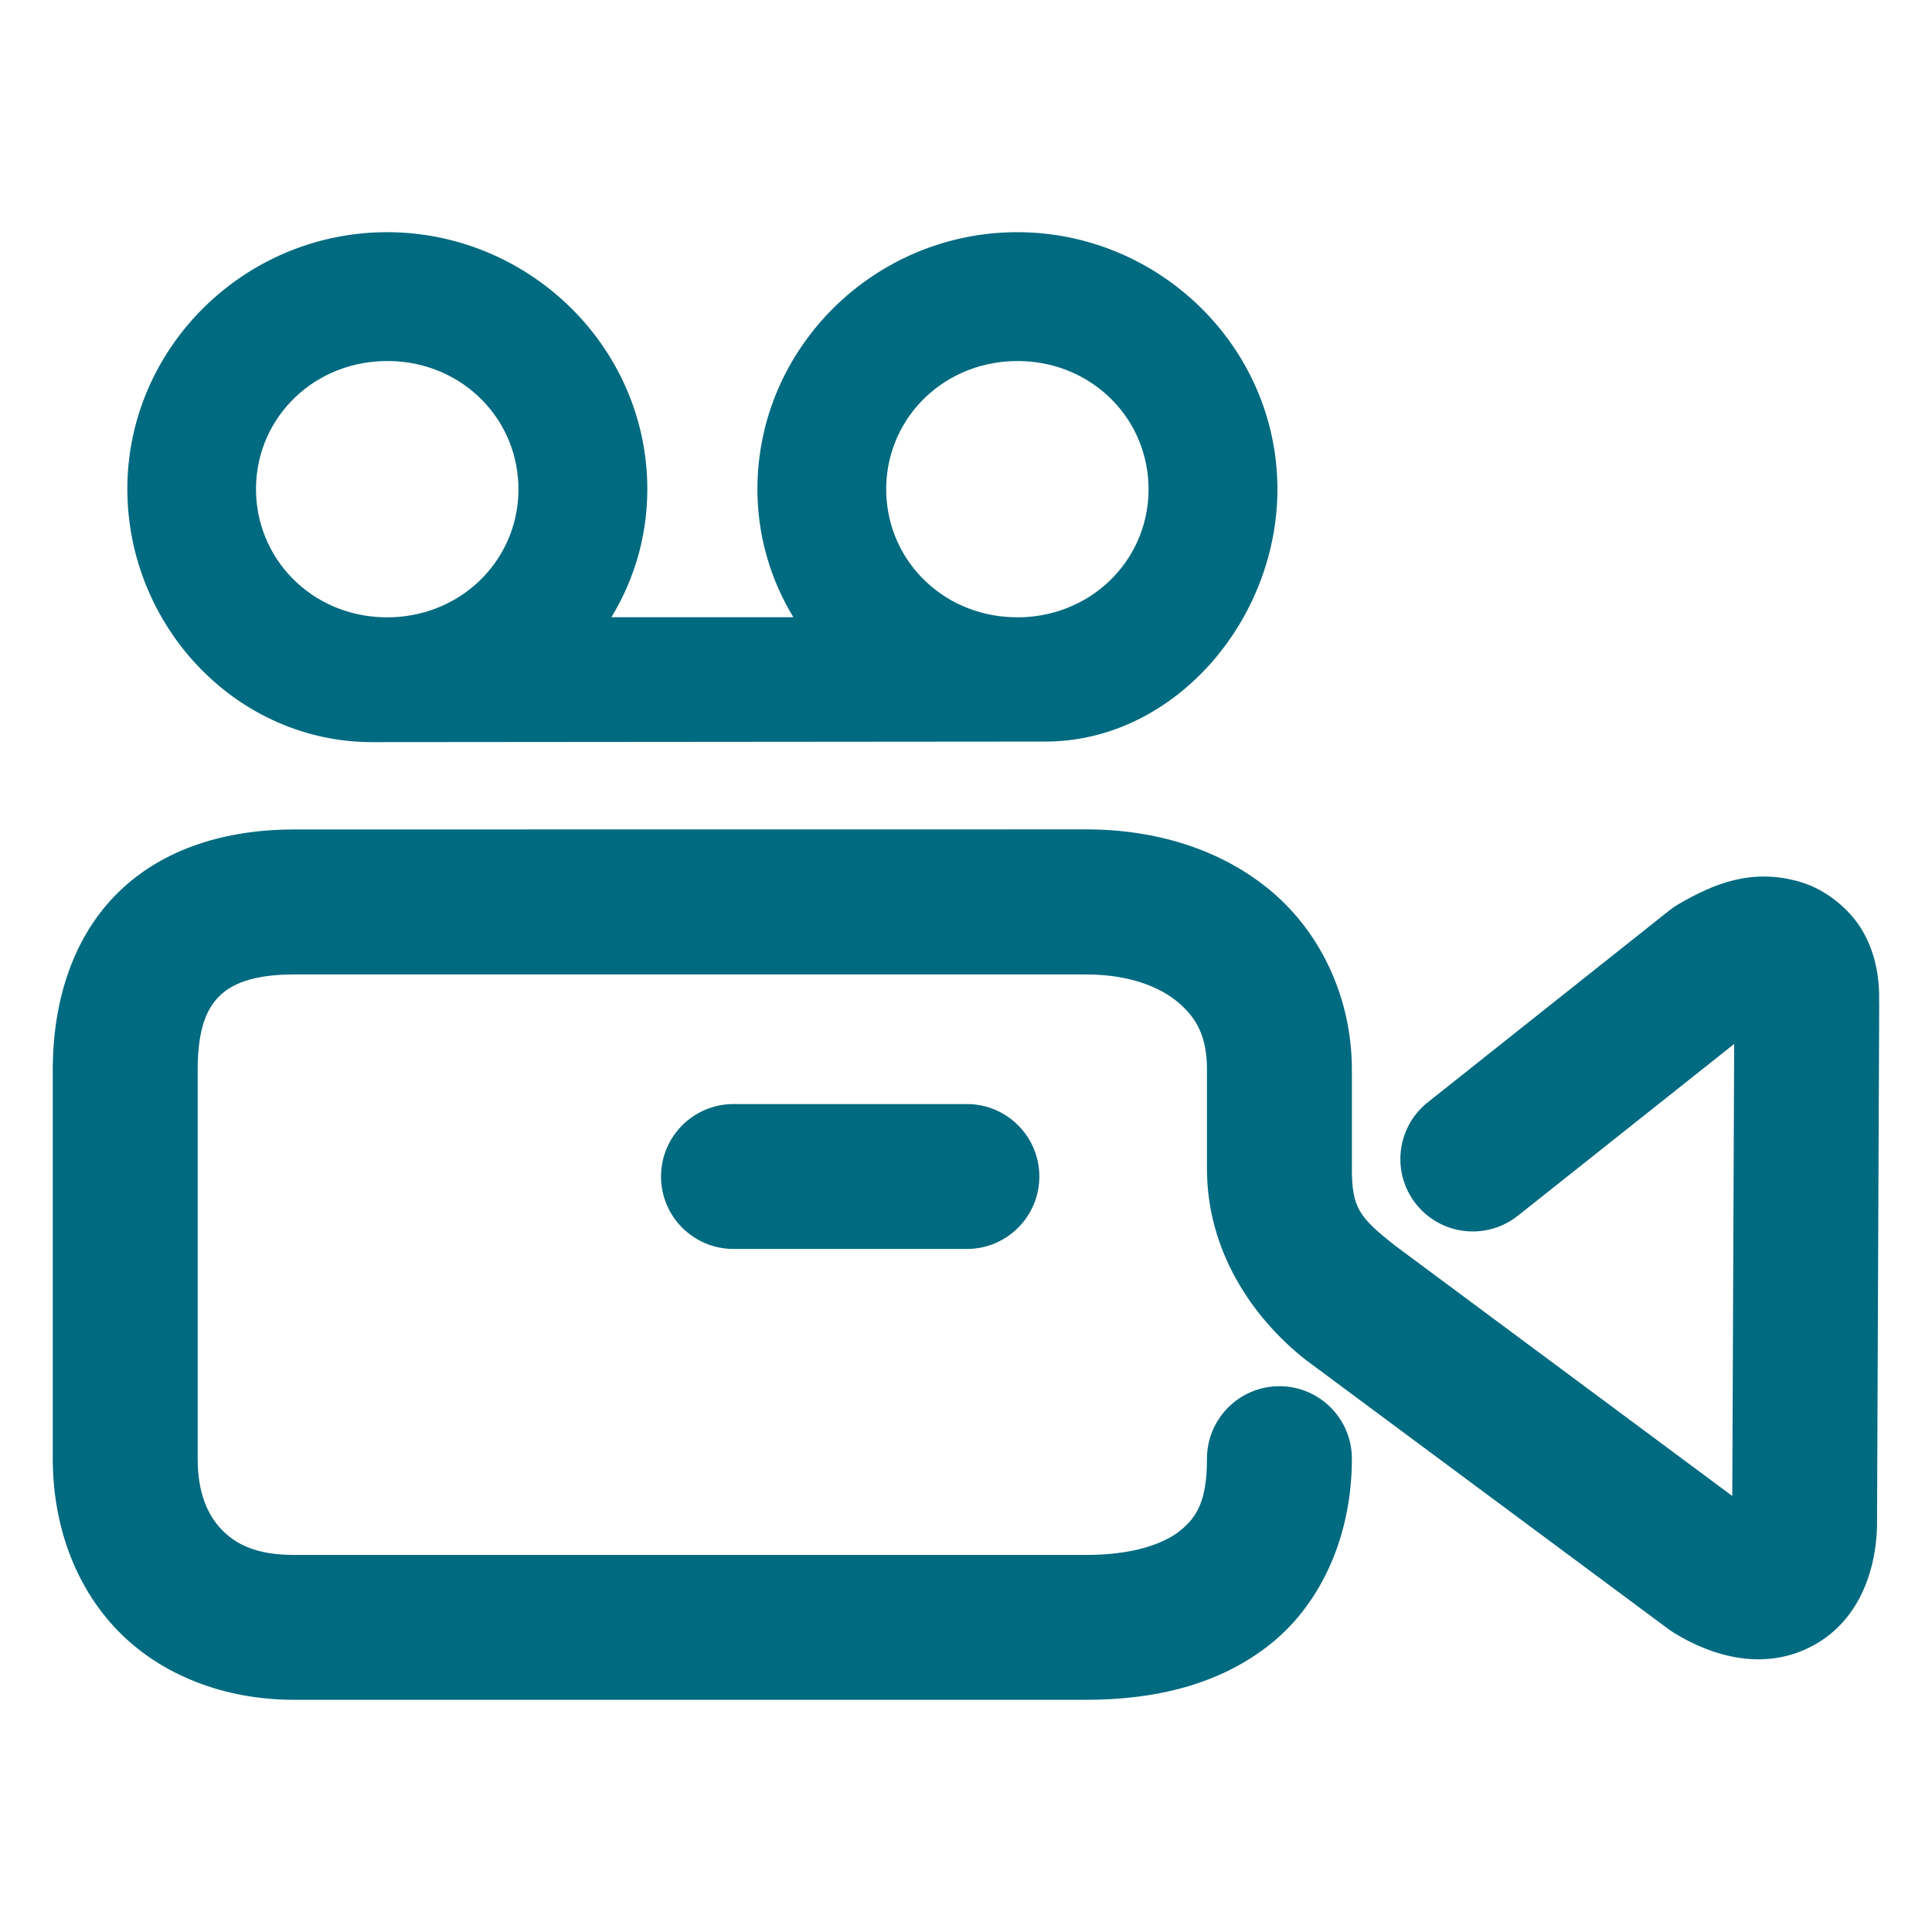 <svg xmlns="http://www.w3.org/2000/svg" width="48" height="48">
	<path d="m 9.411,5.772 c -3.53,0.112 -6.356,3.062 -6.244,6.578 0.105,3.317 2.77,6.088 6.08,6.088 l 16.723,-0.014 c 3.259,0 5.87,-3.122 5.764,-6.467 -0.111,-3.51 -3.11,-6.28 -6.635,-6.186 -3.525,0.095 -6.364,3.021 -6.279,6.531 0.027,1.114 0.352,2.143 0.891,3.033 h -4.521 c 0.602,-0.989 0.931,-2.151 0.889,-3.396 C 15.957,8.425 12.941,5.66 9.411,5.772 Z m 0.105,3.199 c 1.83,-0.058 3.303,1.313 3.363,3.074 0.06,1.762 -1.315,3.228 -3.145,3.291 -0.006,-3.2e-5 -0.012,-3.2e-5 -0.018,0 -1.83,0.053 -3.298,-1.322 -3.354,-3.084 -0.056,-1.762 1.323,-3.223 3.152,-3.281 z m 15.672,0 c 1.827,-0.049 3.29,1.324 3.346,3.082 0.056,1.758 -1.318,3.221 -3.145,3.283 h -0.049 c -1.827,0.035 -3.28,-1.347 -3.322,-3.105 -0.042,-1.759 1.343,-3.211 3.17,-3.26 z M 7.302,20.608 c -1.644,0 -3.219,0.45 -4.35,1.549 -1.131,1.099 -1.641,2.699 -1.641,4.422 v 9.662 c 0,1.598 0.524,3.139 1.604,4.26 C 3.995,41.621 5.579,42.231 7.302,42.231 H 26.987 c 1.69,0 3.318,-0.367 4.598,-1.402 1.28,-1.035 2.002,-2.727 2.002,-4.588 4.32e-4,-0.994 -0.805,-1.8 -1.799,-1.801 -0.995,-4.32e-4 -1.801,0.806 -1.801,1.801 0,1.054 -0.256,1.456 -0.666,1.787 -0.41,0.332 -1.182,0.604 -2.334,0.604 H 7.302 c -0.933,0 -1.444,-0.265 -1.795,-0.629 -0.351,-0.364 -0.596,-0.916 -0.596,-1.762 v -9.662 c 0,-1.068 0.252,-1.552 0.549,-1.84 0.296,-0.288 0.818,-0.529 1.842,-0.529 H 26.985 c 1.053,0 1.821,0.3 2.285,0.693 0.465,0.393 0.717,0.857 0.717,1.676 v 2.463 c 1.3e-5,1.996 1.087,3.669 2.457,4.746 0.013,0.01 0.026,0.02 0.039,0.029 l 8.973,6.66 c 0.04,0.03 0.081,0.058 0.123,0.084 0.979,0.608 2.284,0.972 3.482,0.314 1.198,-0.657 1.6,-2.004 1.574,-3.197 l 0.053,-12.789 -0.002,0.039 c 0.015,-0.583 -0.069,-1.189 -0.393,-1.768 -0.324,-0.579 -0.936,-1.058 -1.545,-1.242 -1.219,-0.368 -2.178,0.044 -3.039,0.541 -0.076,0.044 -0.15,0.094 -0.219,0.148 L 35.472,27.387 c -0.778,0.619 -0.908,1.751 -0.289,2.529 0.618,0.777 1.749,0.906 2.527,0.289 l 5.375,-4.268 -0.047,11.23 -8.379,-6.221 c -0.888,-0.699 -1.072,-0.94 -1.072,-1.906 v -2.463 c 0,-1.756 -0.752,-3.376 -1.99,-4.424 -1.238,-1.048 -2.873,-1.547 -4.611,-1.547 z m 10.922,6.822 c -0.994,-4.31e-4 -1.8,0.805 -1.801,1.799 -4.32e-4,0.995 0.806,1.801 1.801,1.801 h 5.799 c 0.994,-6.47e-4 1.799,-0.807 1.799,-1.801 -6.46e-4,-0.993 -0.806,-1.798 -1.799,-1.799 z" fill="#006A80"/>
</svg>
